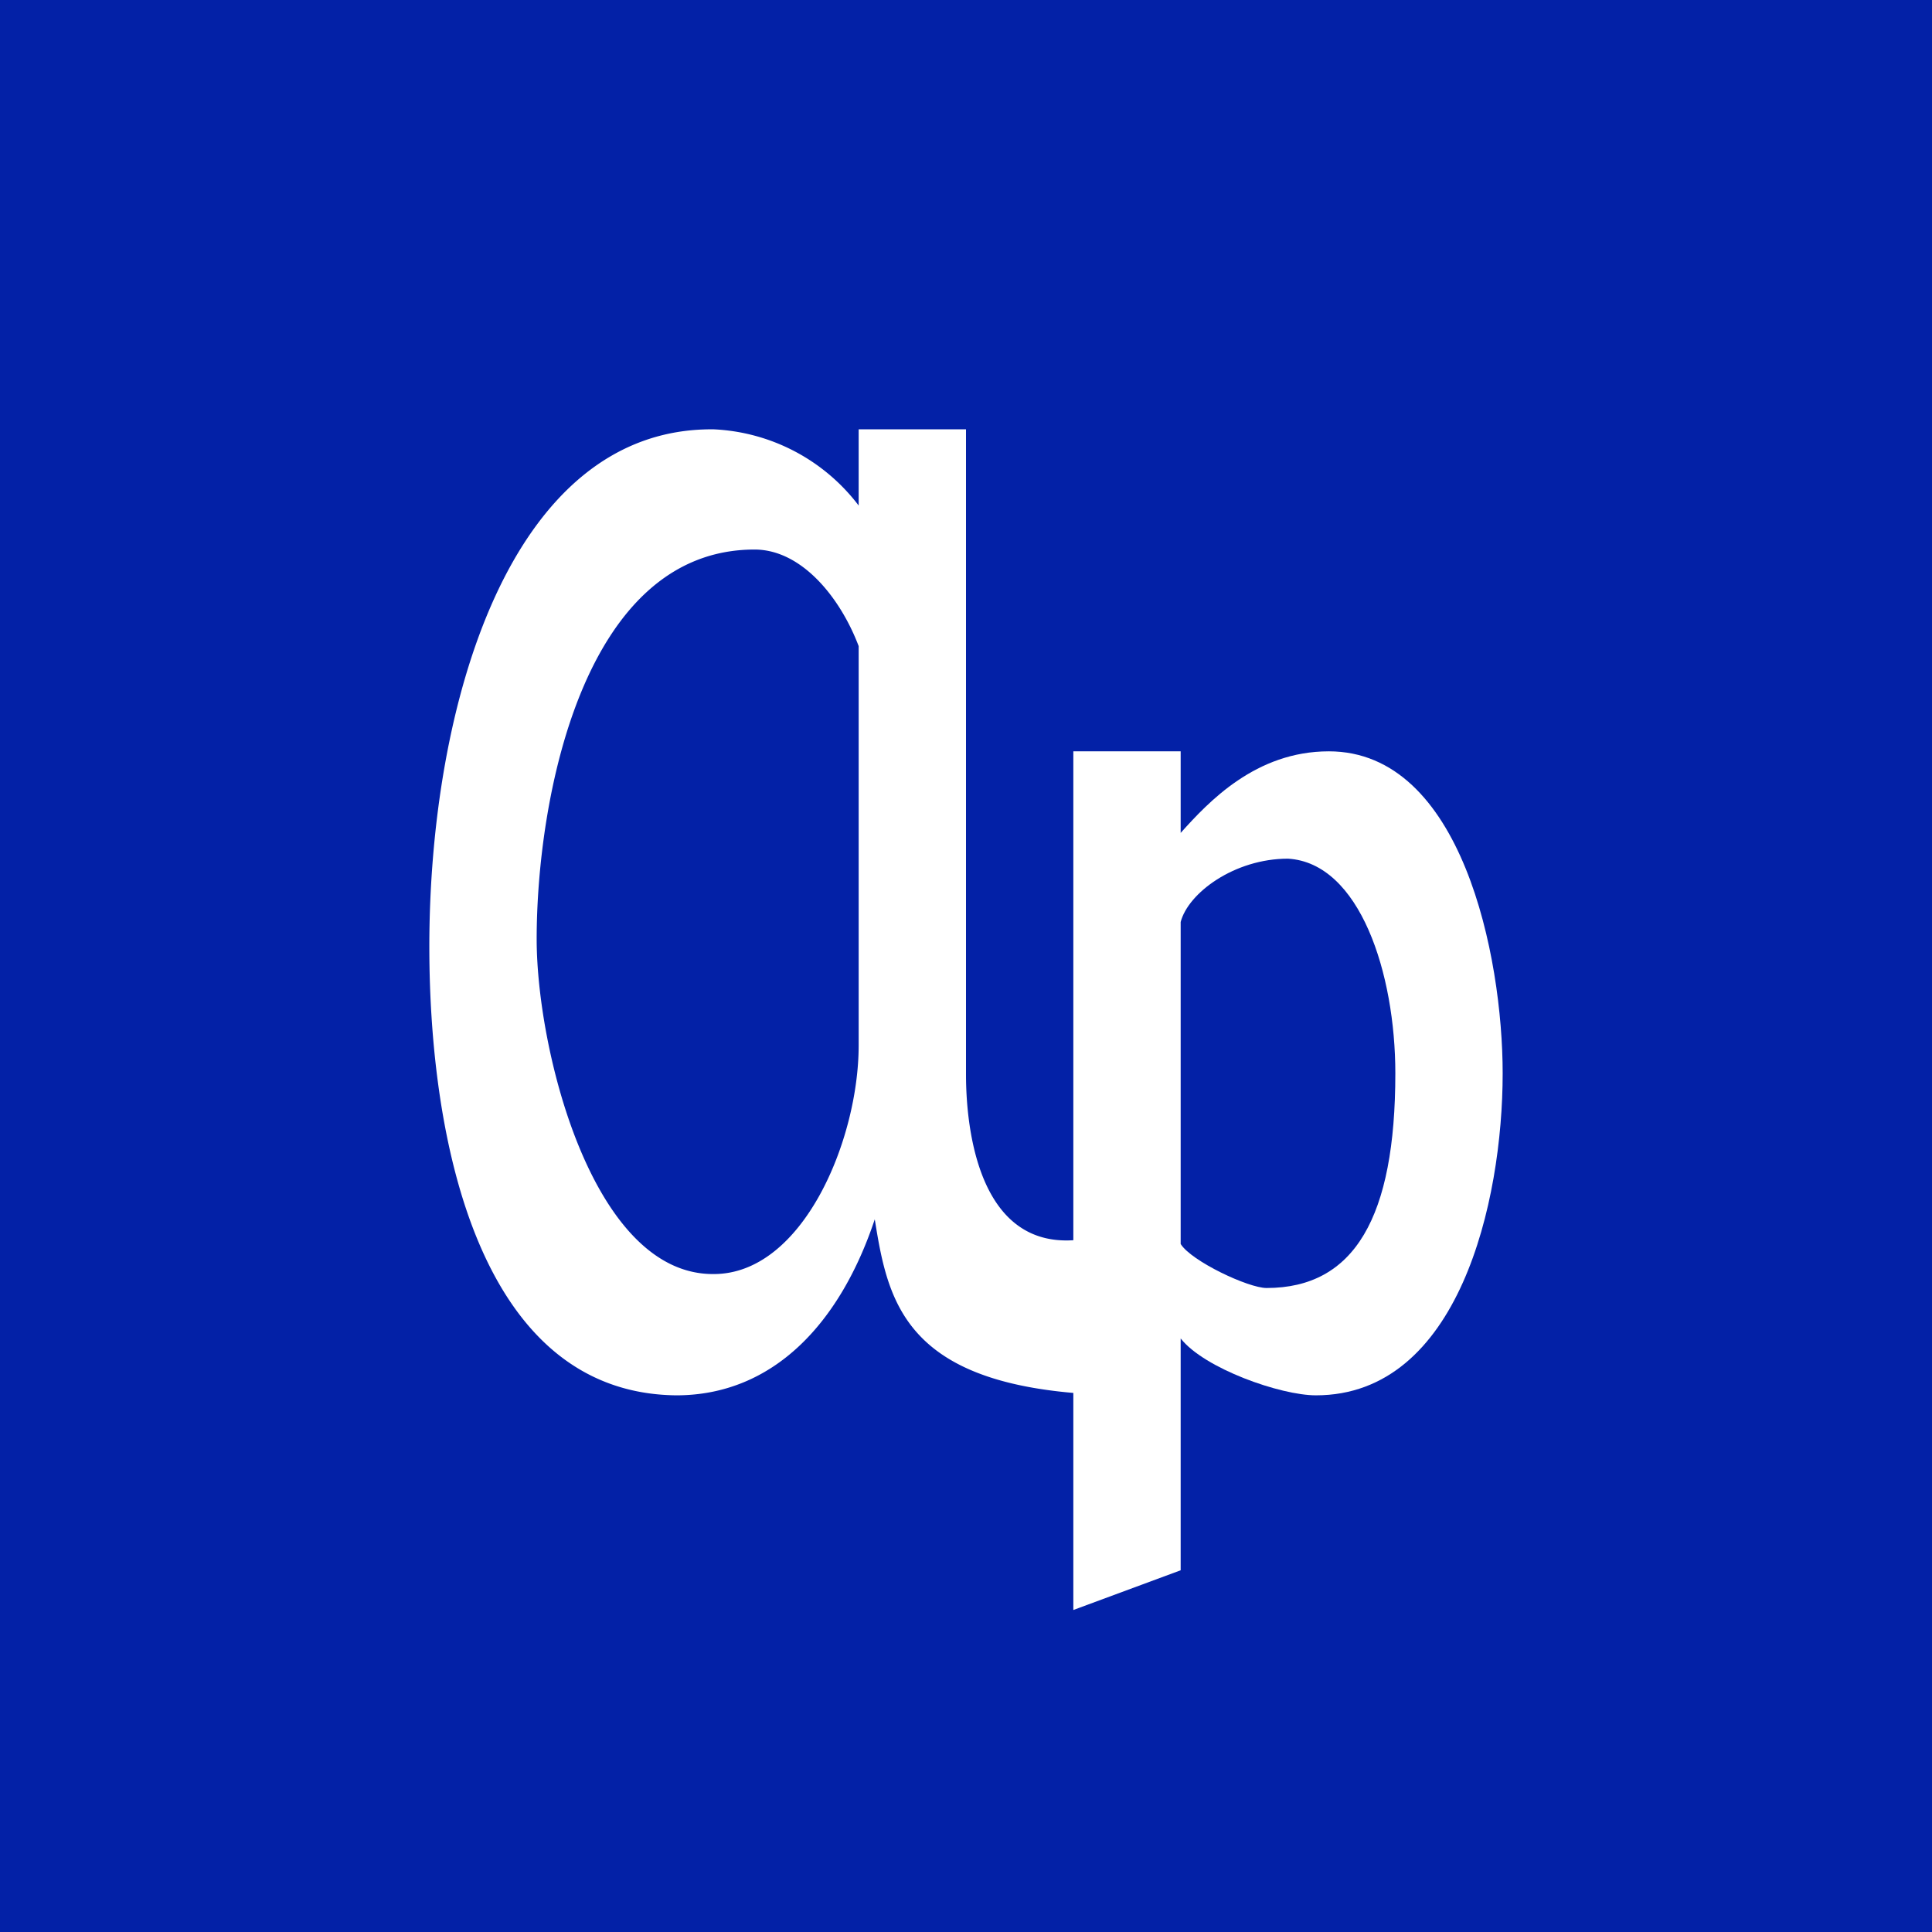 <!-- by TradingView --><svg width="18" height="18" viewBox="0 0 18 18" xmlns="http://www.w3.org/2000/svg"><path fill="#0321A7" d="M0 0h18v18H0z"/><path d="M10.56 11.4C9.16 12.03 9 10.6 9 10.01V4H8v.71A1.8 1.8 0 0 0 6.65 4C4.75 3.98 4 6.57 4 8.82c0 1.82.47 4.16 2.3 4.18.91 0 1.53-.68 1.85-1.64.13.81.29 1.64 2.41 1.64.99-.8 0-1.4 0-1.6ZM8 9.74c0 .88-.52 2.13-1.35 2.13C5.52 11.88 5 9.78 5 8.75c0-1.3.43-3.63 2.03-3.63.44 0 .8.45.97.9v3.73Z" fill="#fff"/><path d="M12.38 7c-.68 0-1.12.47-1.38.76V7h-1v8l1-.37v-2.16c.22.28.93.53 1.26.53 1.33 0 1.74-1.8 1.74-3 0-1.09-.38-3-1.62-3Zm-.58 5c-.17 0-.7-.25-.8-.41v-3c.07-.27.5-.59 1-.59.67.04 1 1.07 1 2 0 1.34-.38 2-1.2 2Z" fill="#fff"/></svg>